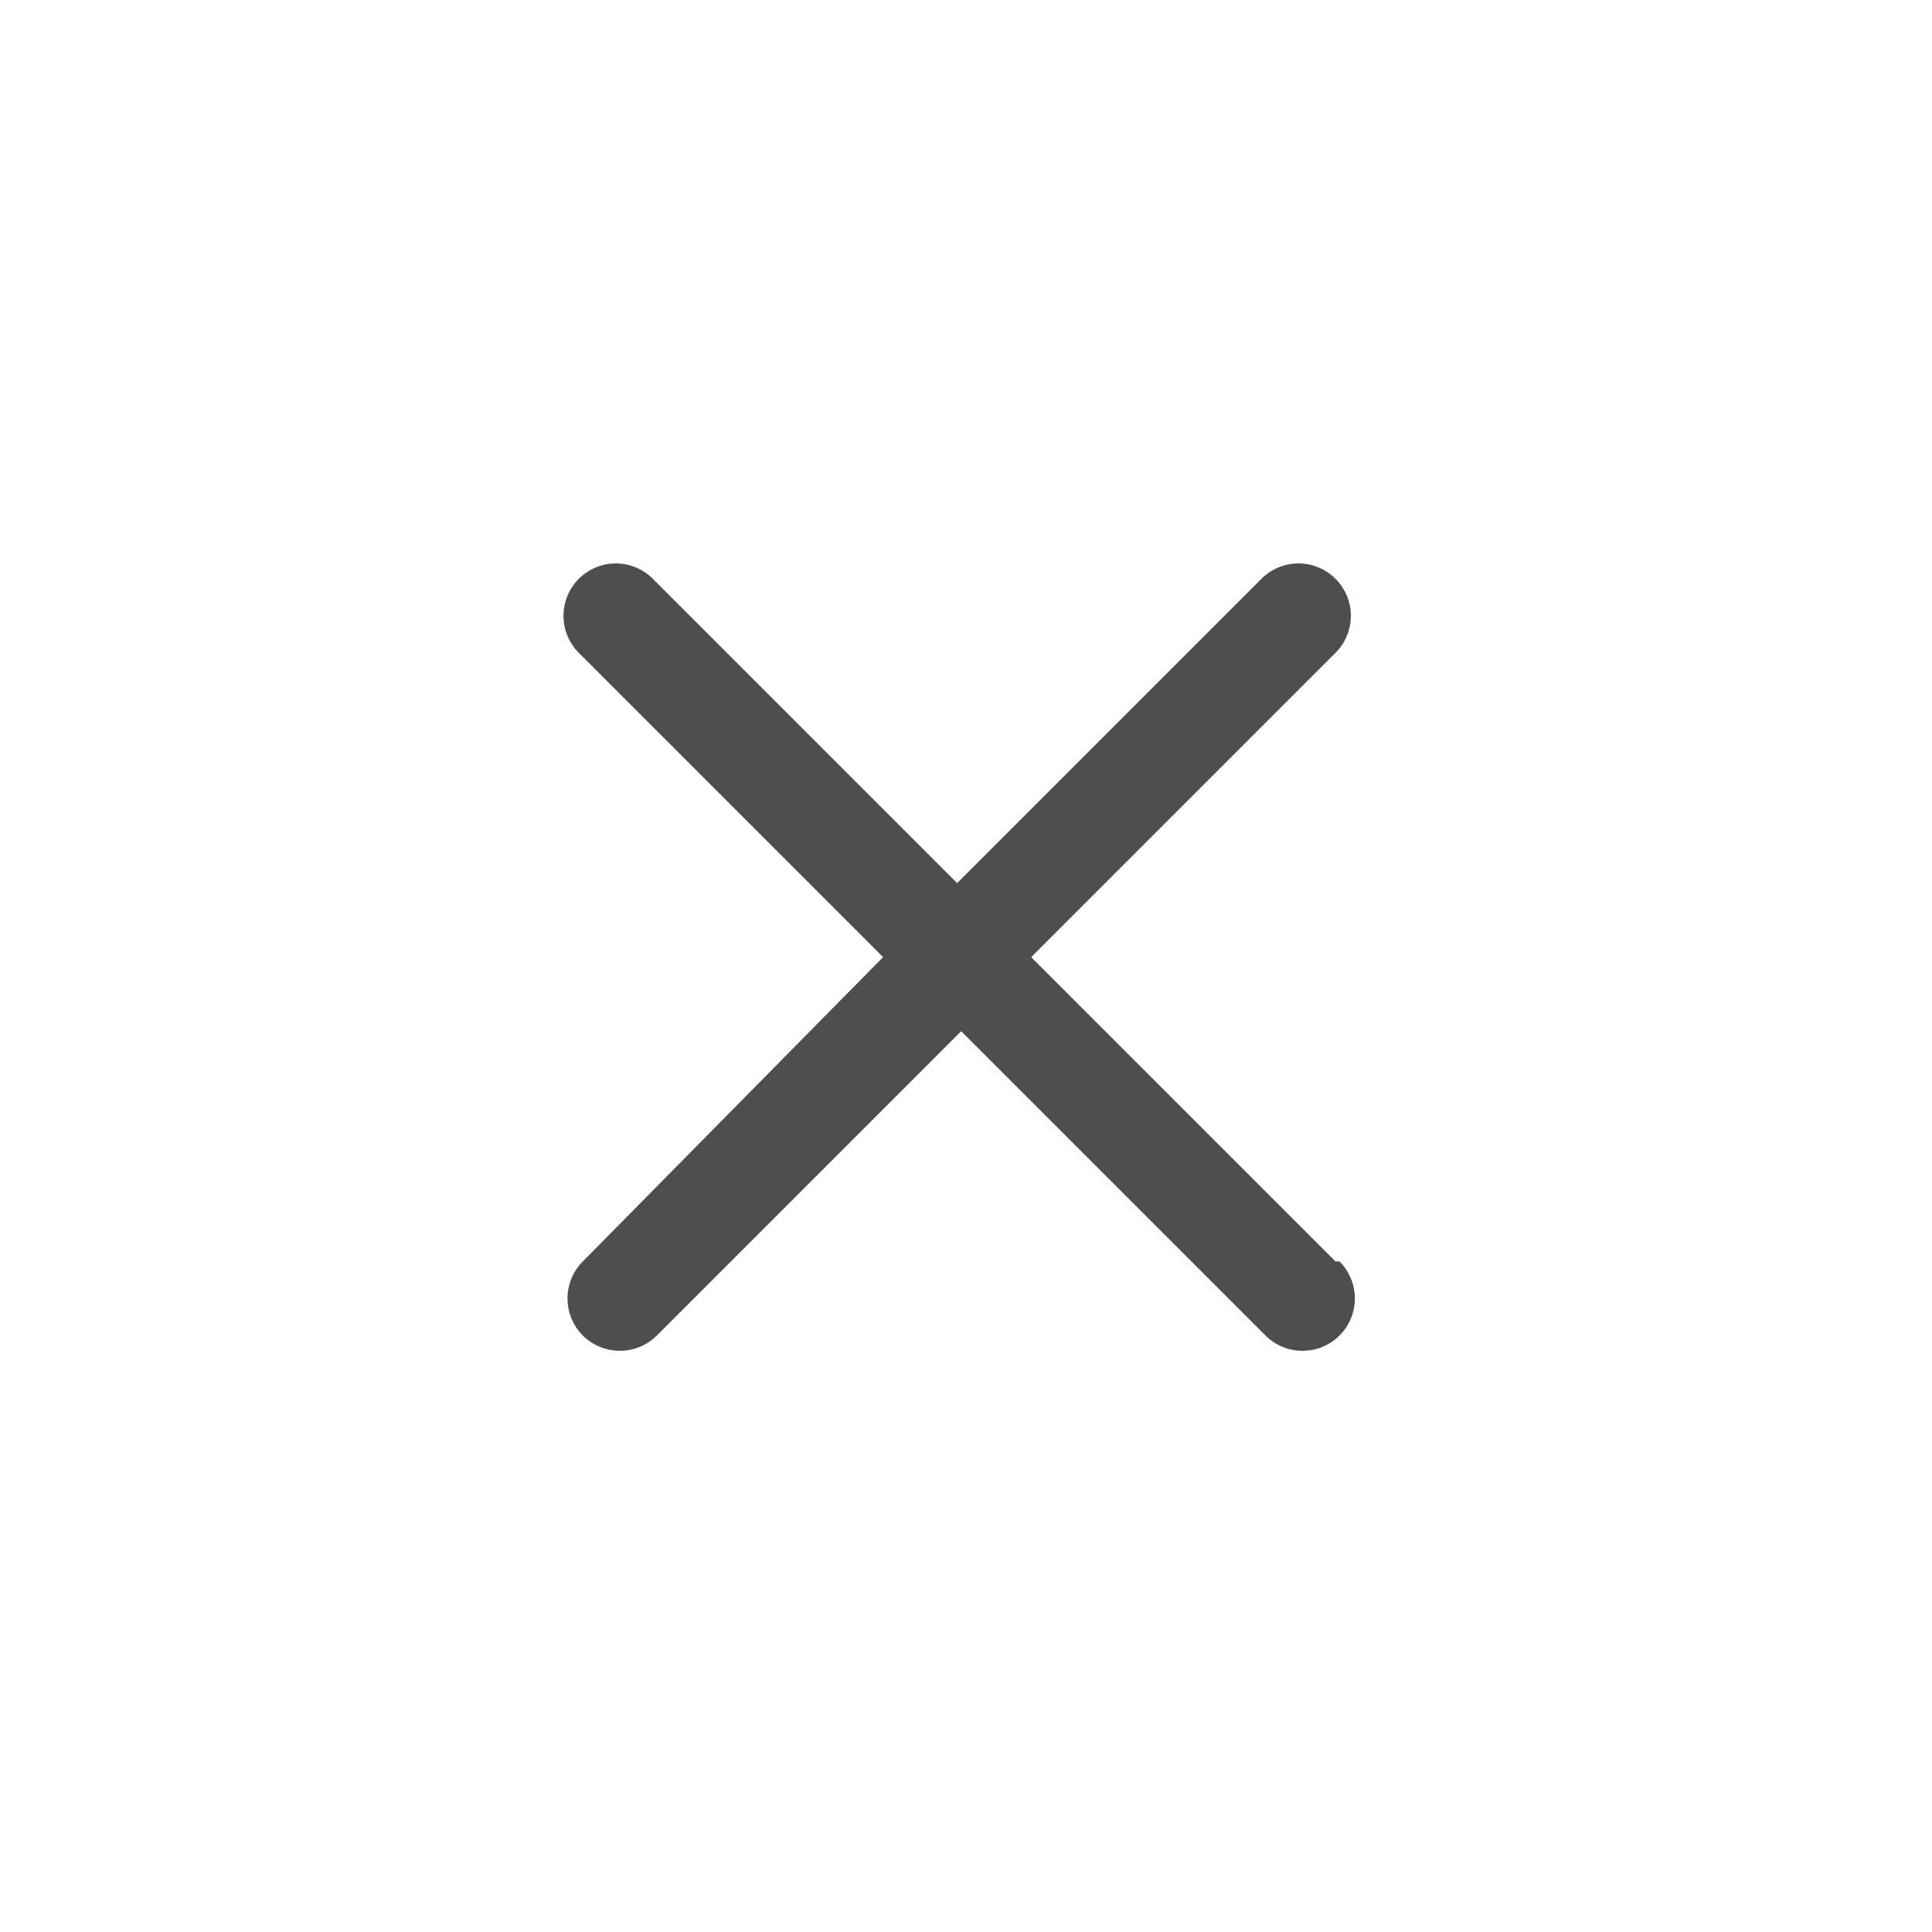 <svg width="24" height="24" viewBox="0 0 24 24" fill="none" xmlns="http://www.w3.org/2000/svg">
<path d="M16.59 15.67L12.81 11.89L16.59 8.11C16.712 7.988 16.781 7.823 16.781 7.65C16.781 7.477 16.712 7.312 16.59 7.19C16.468 7.068 16.303 6.999 16.13 6.999C15.957 6.999 15.792 7.068 15.67 7.19L11.89 10.97L8.11 7.19C7.988 7.068 7.823 6.999 7.65 6.999C7.478 6.999 7.312 7.068 7.19 7.19C7.068 7.312 7 7.477 7 7.65C7 7.823 7.068 7.988 7.19 8.11L10.97 11.89L7.24 15.67C7.118 15.792 7.05 15.957 7.05 16.13C7.05 16.302 7.118 16.468 7.24 16.59C7.362 16.712 7.528 16.78 7.7 16.78C7.873 16.78 8.038 16.712 8.16 16.59L11.94 12.81L15.72 16.59C15.78 16.65 15.852 16.698 15.931 16.731C16.01 16.764 16.095 16.78 16.18 16.78C16.265 16.78 16.35 16.764 16.429 16.731C16.508 16.698 16.58 16.65 16.64 16.59C16.701 16.53 16.748 16.458 16.781 16.379C16.814 16.3 16.831 16.215 16.831 16.13C16.831 16.045 16.814 15.96 16.781 15.881C16.748 15.802 16.701 15.73 16.64 15.67H16.59Z" fill="#4E4E4E"/>
</svg>

